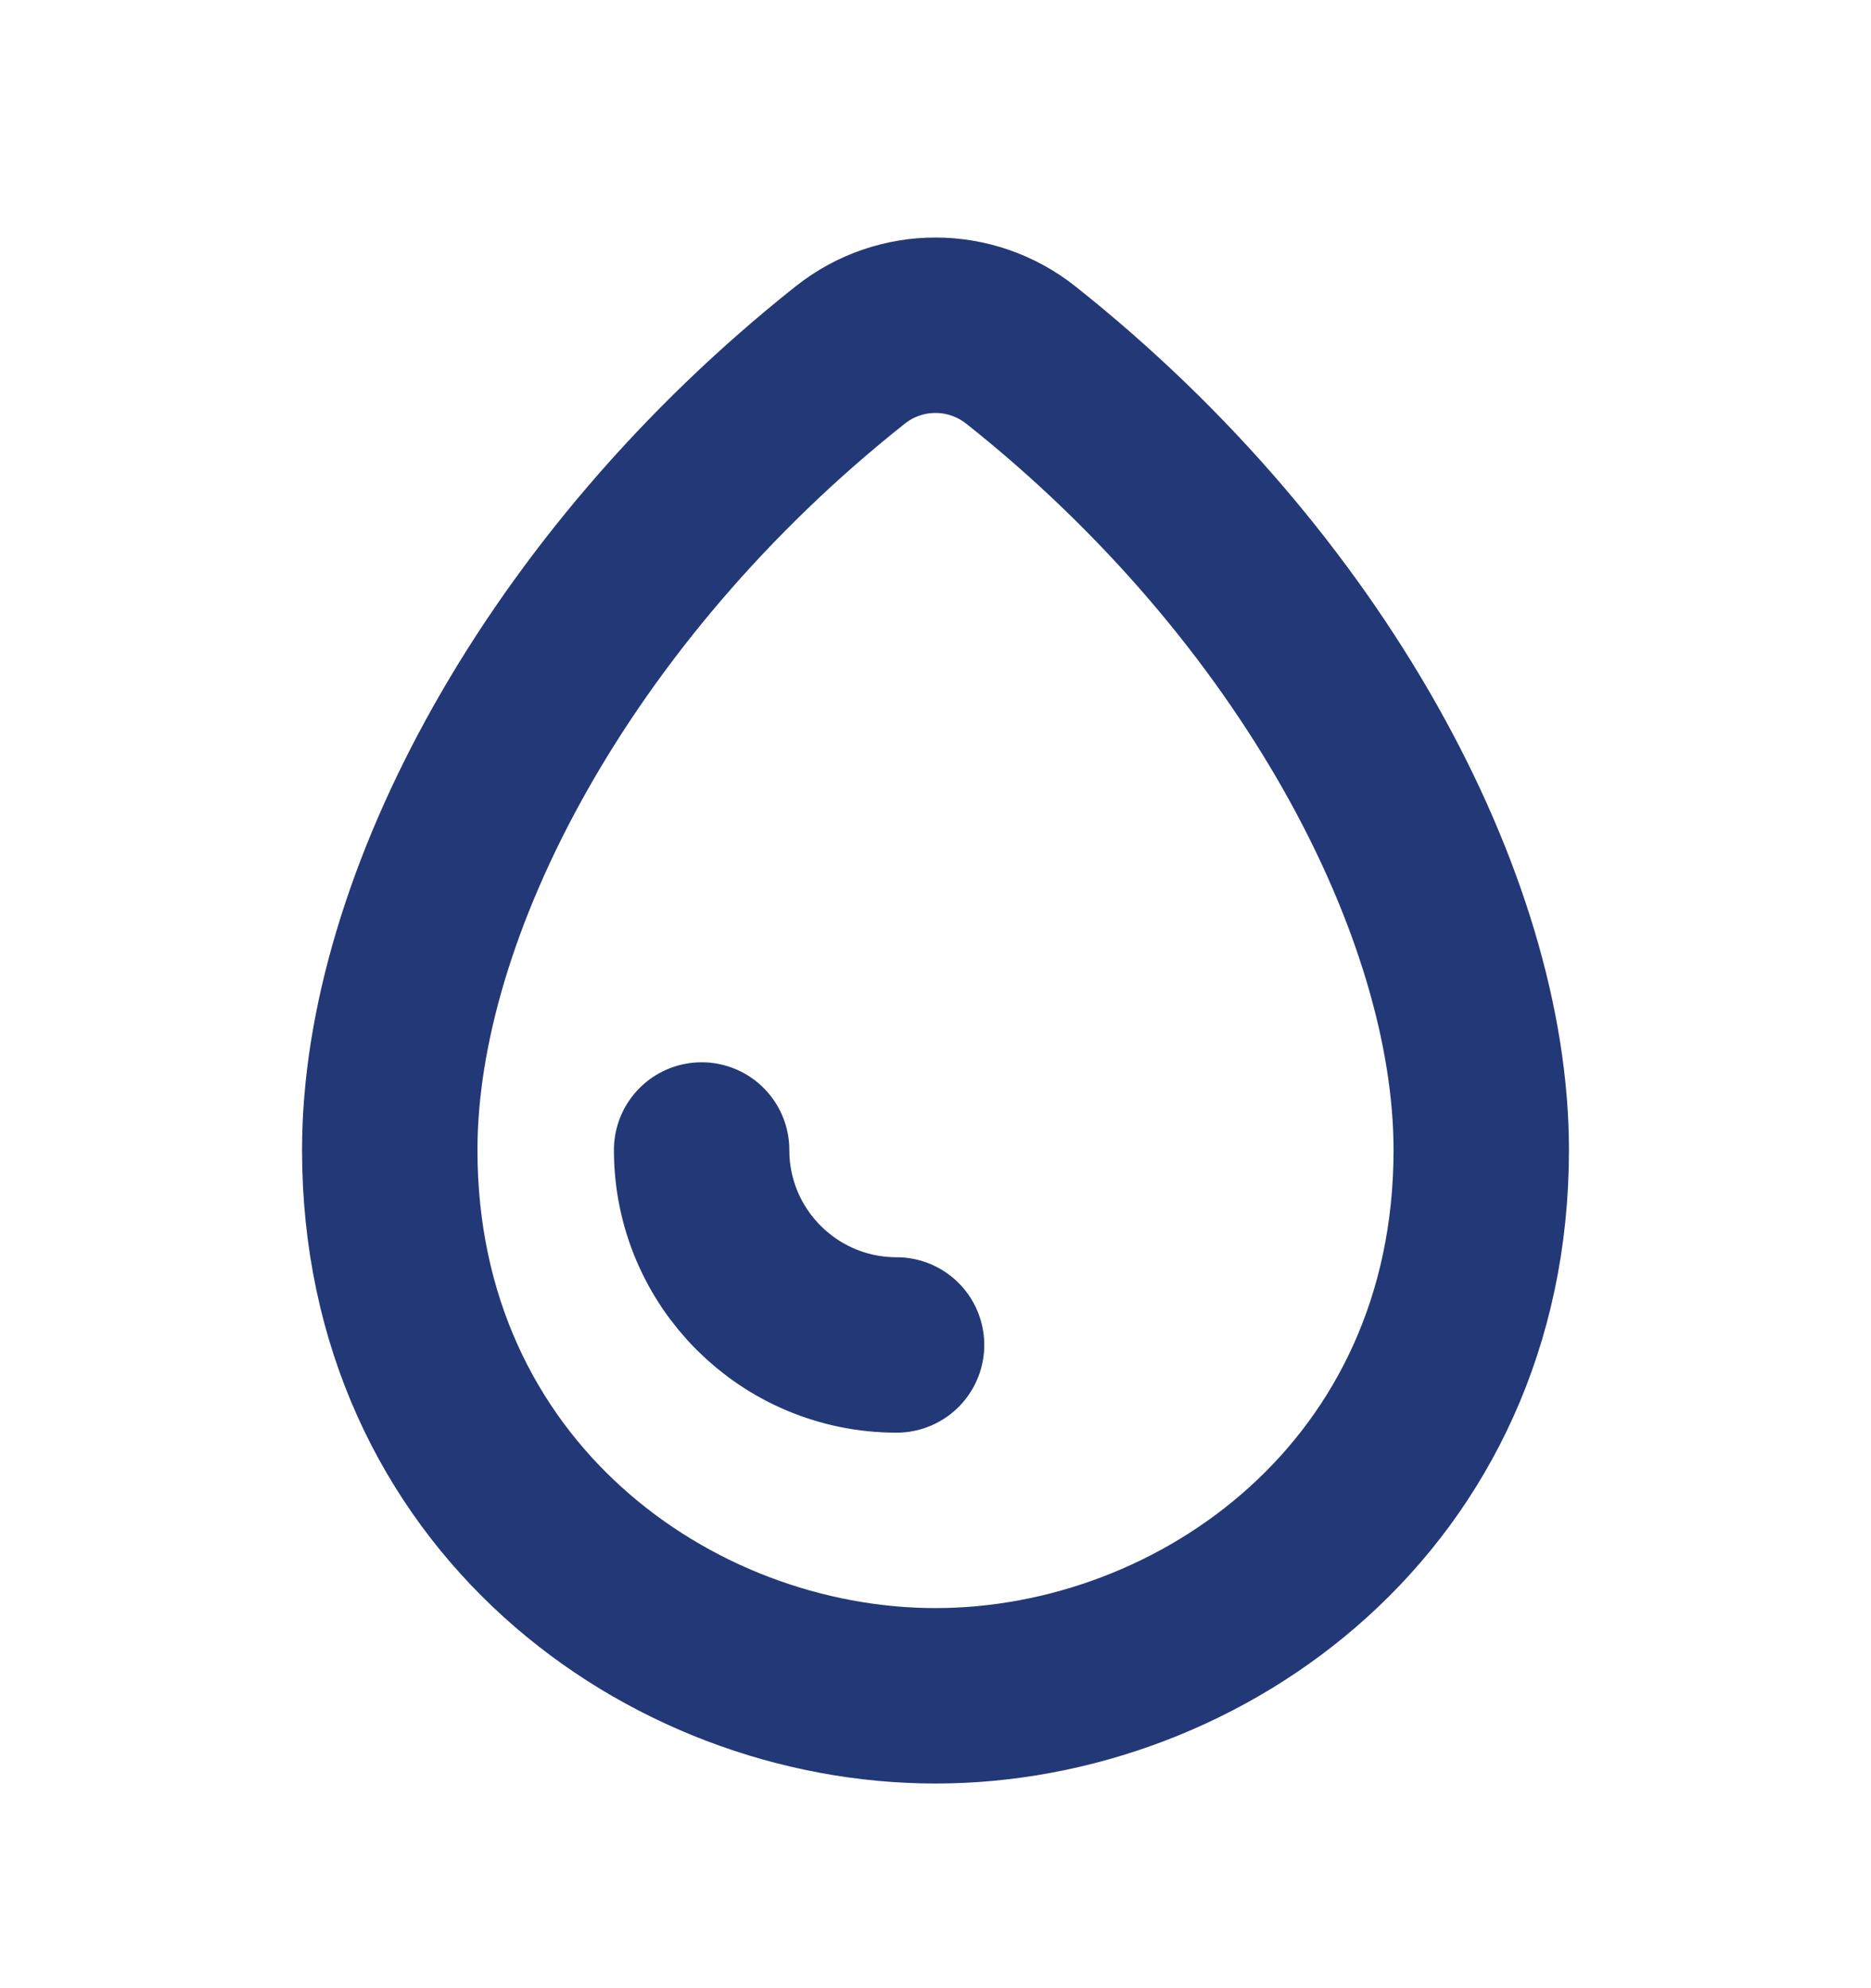 <svg width="16" height="17" viewBox="0 0 16 17" fill="none" xmlns="http://www.w3.org/2000/svg">
<path d="M7.667 11.5C6.746 11.5 6 10.754 6 9.833M3.333 9.833C3.333 7.75 4.772 5.018 7.27 3.036C7.698 2.696 8.301 2.696 8.73 3.036C11.228 5.018 12.667 7.75 12.667 9.833C12.667 12.779 10.279 14.5 8 14.5C5.721 14.5 3.333 12.779 3.333 9.833Z" stroke="#233876" stroke-width="1.5" stroke-linecap="round" stroke-linejoin="round"/>
</svg>
